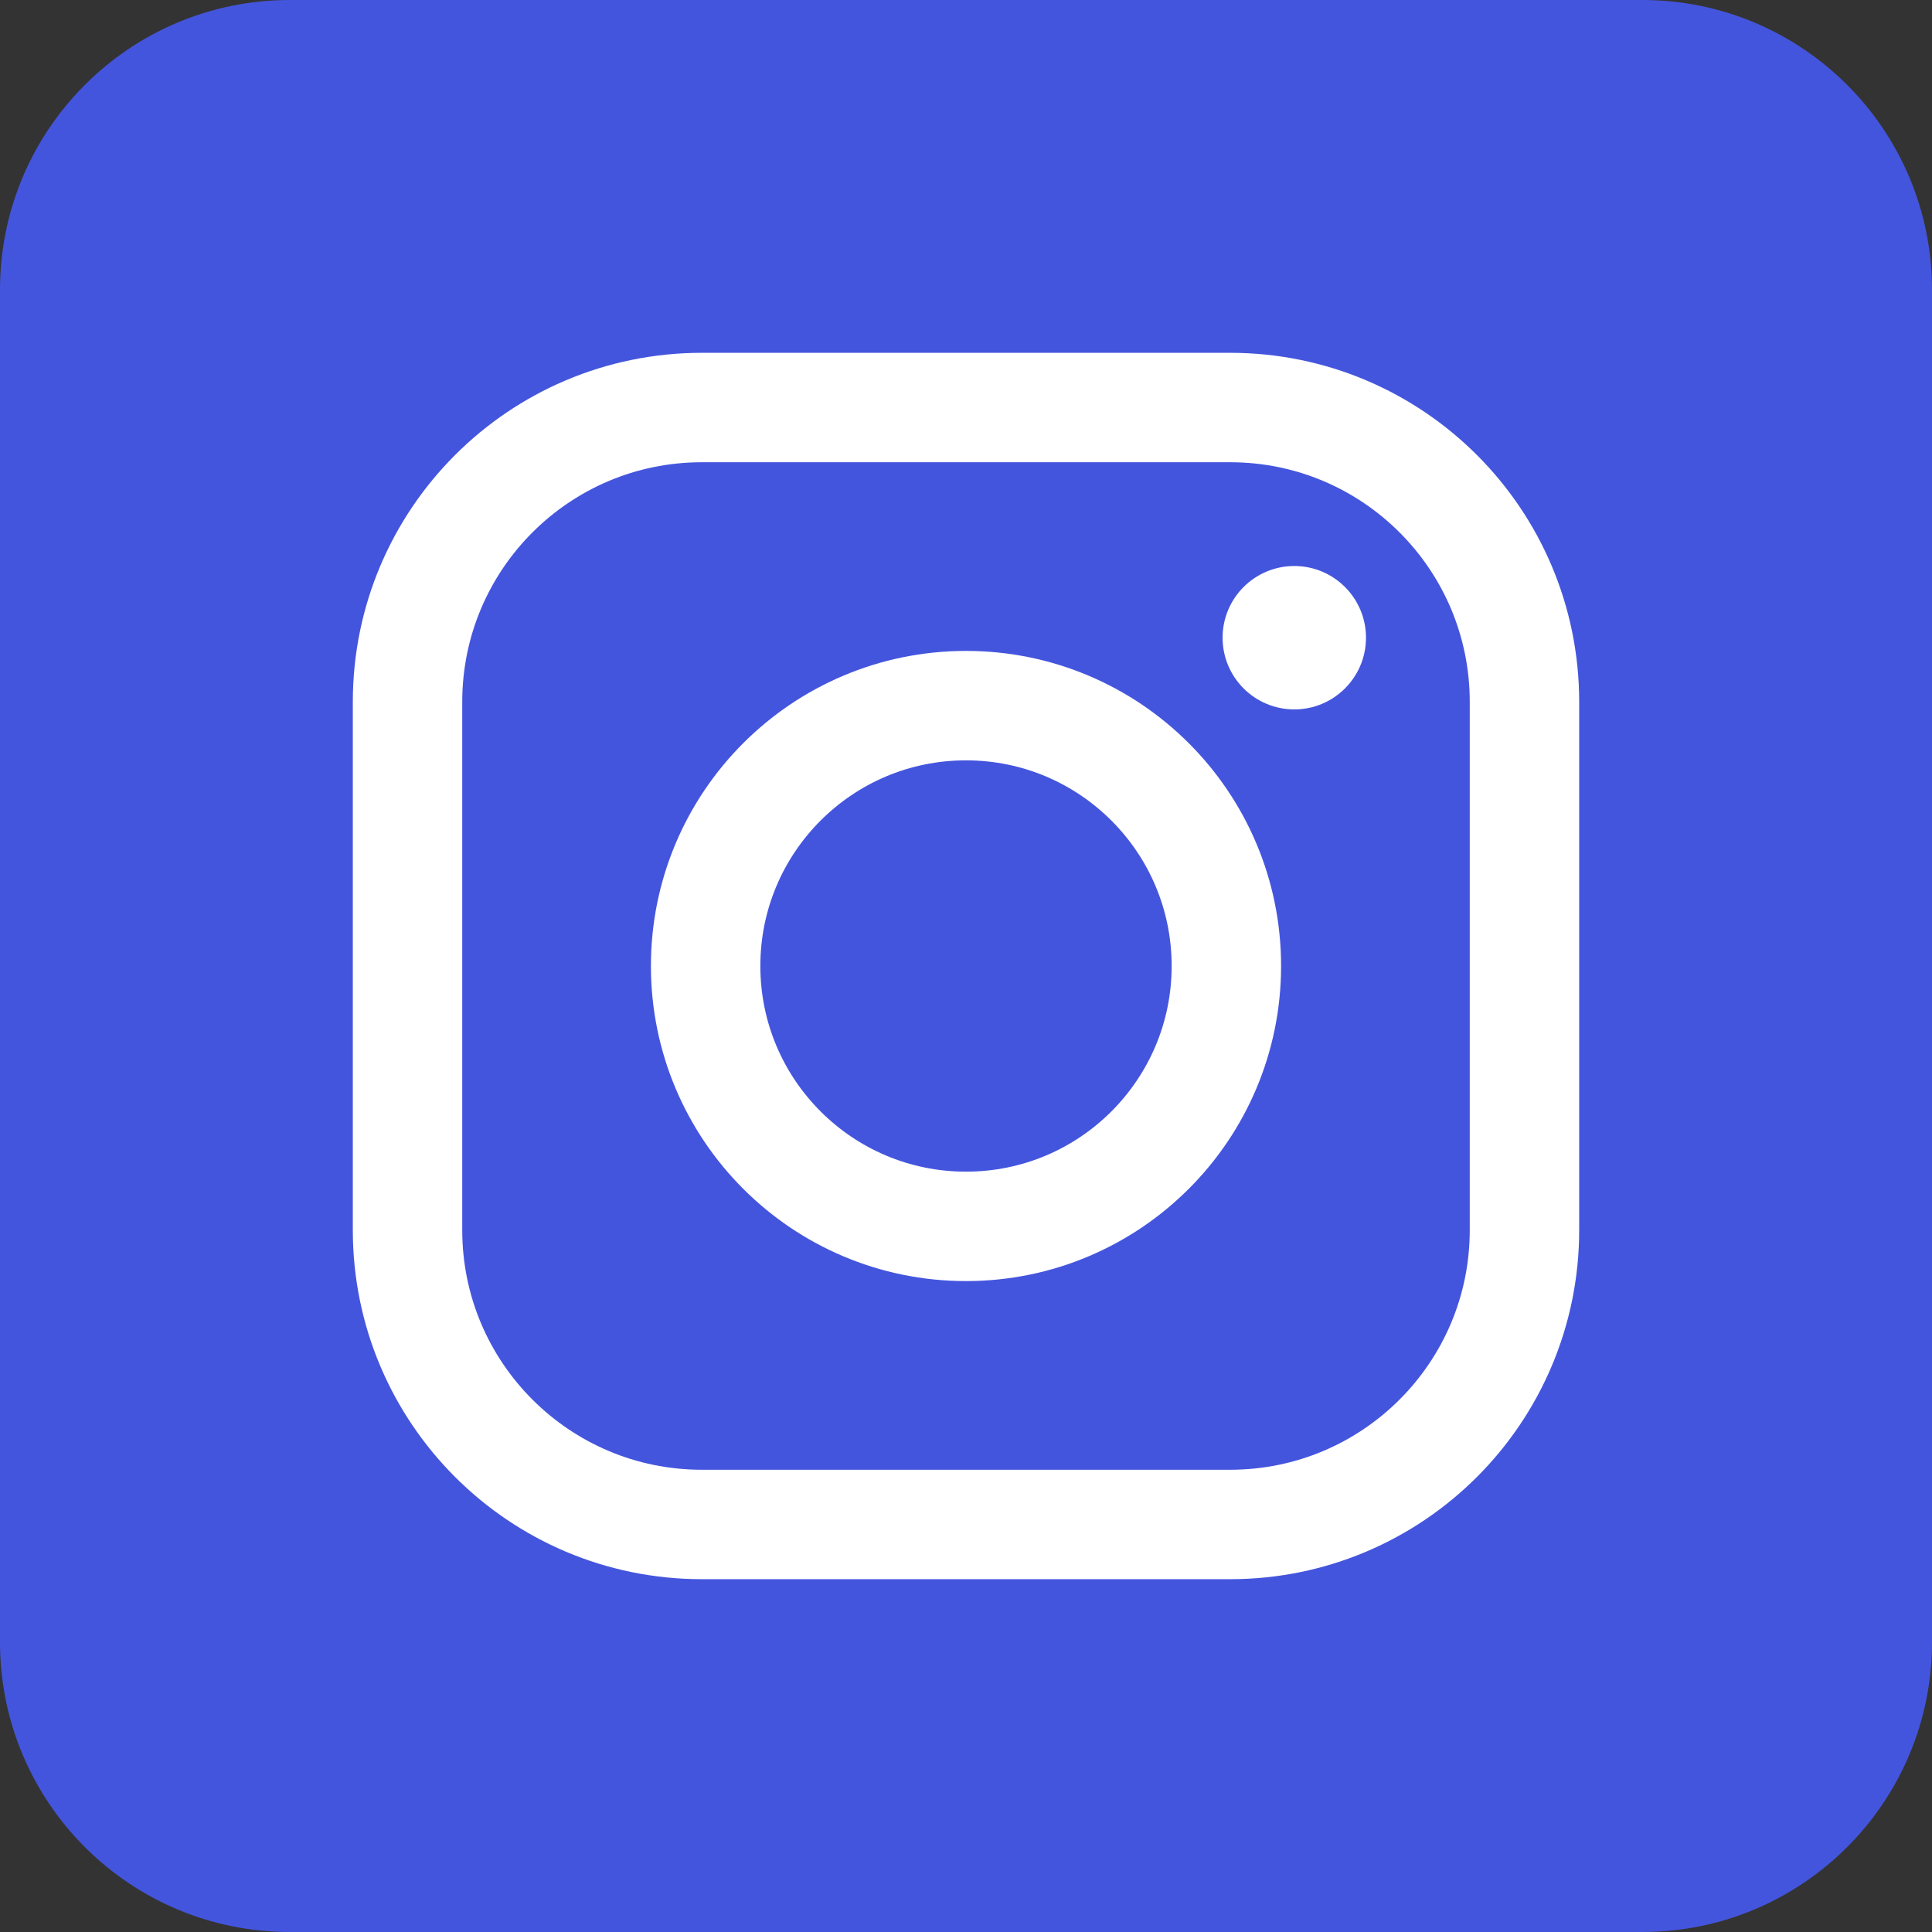 <svg width="512" height="512" viewBox="0 0 512 512" fill="none" xmlns="http://www.w3.org/2000/svg">
<rect x="0" y="0" width="512" height="512" fill="#333333" stroke="none"/>
<g clip-path="url(#clip0_1802_5)">
<path d="M435.2 0H76.8C34.385 0 0 34.385 0 76.8V435.2C0 477.615 34.385 512 76.8 512H435.2C477.615 512 512 477.615 512 435.2V76.8C512 34.385 477.615 0 435.2 0Z" fill="#4455DD"/>
<path d="M326 108H186C142.922 108 108 142.922 108 186V326C108 369.078 142.922 404 186 404H326C369.078 404 404 369.078 404 326V186C404 142.922 369.078 108 326 108Z" stroke="white" stroke-width="29"/>
<path d="M256 325C294.108 325 325 294.108 325 256C325 217.892 294.108 187 256 187C217.892 187 187 217.892 187 256C187 294.108 217.892 325 256 325Z" stroke="white" stroke-width="29"/>
<path d="M343 188C353.493 188 362 179.493 362 169C362 158.507 353.493 150 343 150C332.507 150 324 158.507 324 169C324 179.493 332.507 188 343 188Z" fill="white"/>
</g>
<defs>
<clipPath id="clip0_1802_5">
<rect width="512" height="512" fill="white"/>
</clipPath>
</defs>
</svg>

